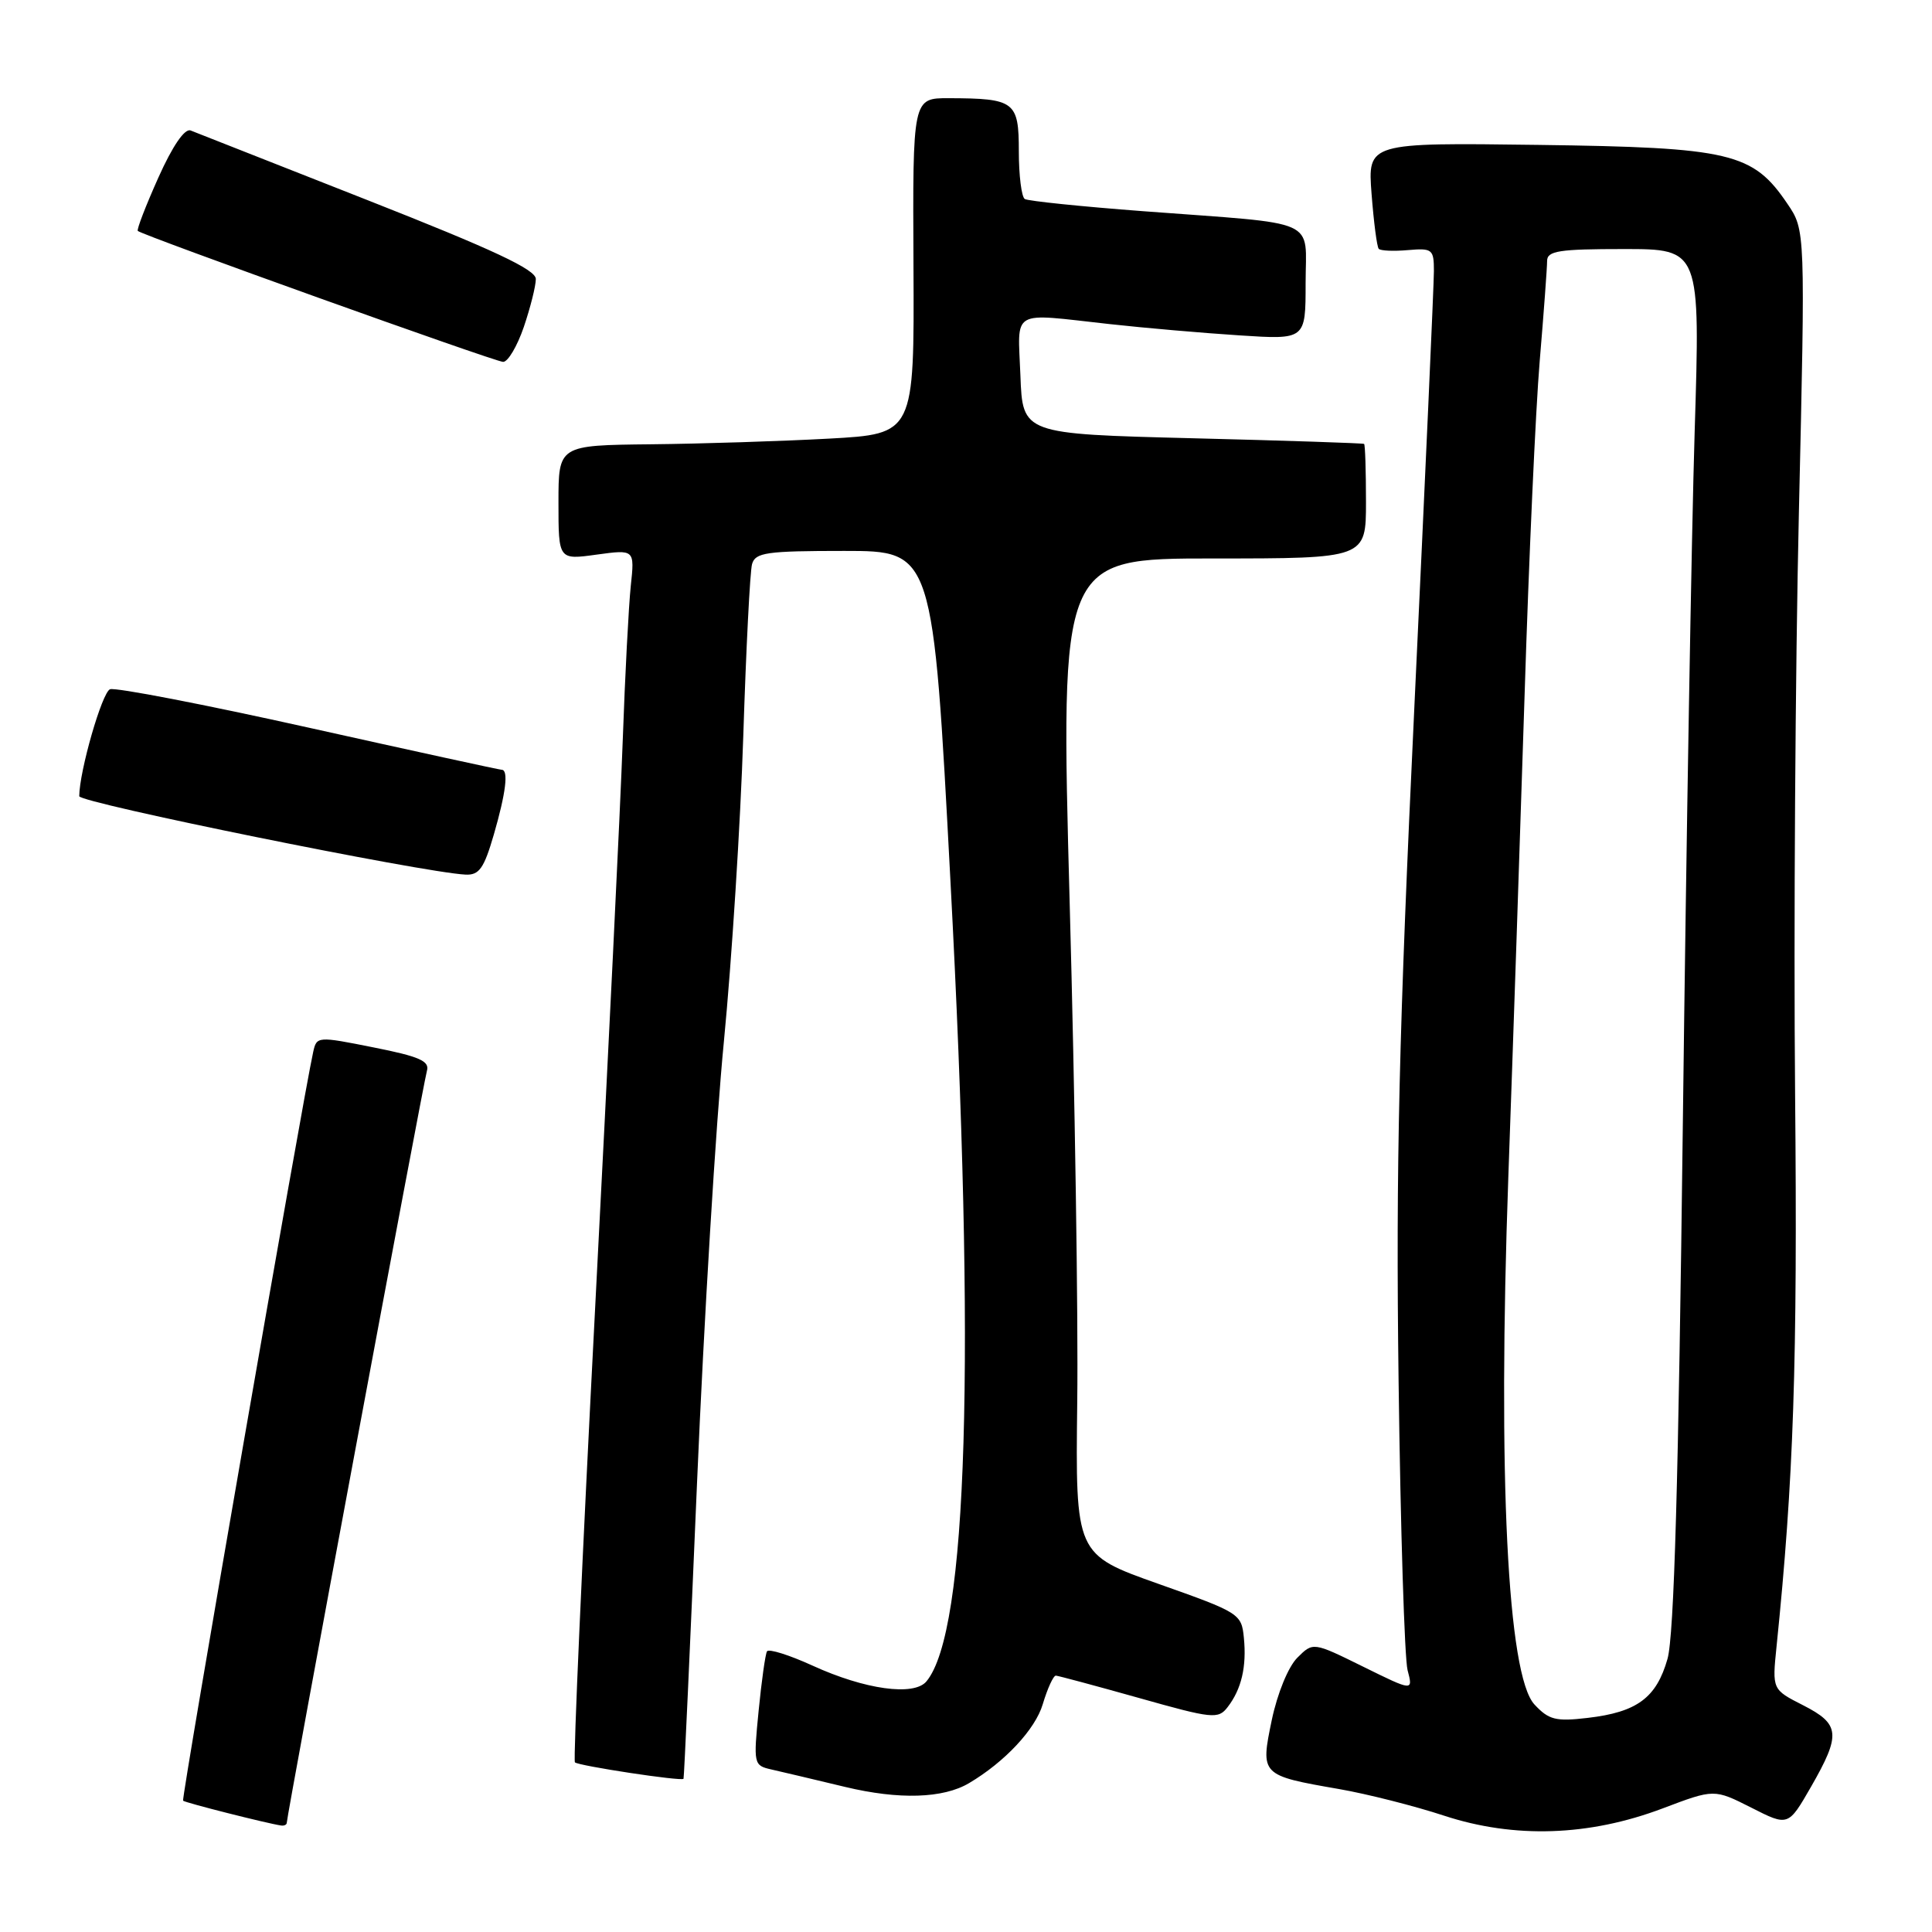 <?xml version="1.0" encoding="UTF-8" standalone="no"?>
<!DOCTYPE svg PUBLIC "-//W3C//DTD SVG 1.1//EN" "http://www.w3.org/Graphics/SVG/1.1/DTD/svg11.dtd" >
<svg xmlns="http://www.w3.org/2000/svg" xmlns:xlink="http://www.w3.org/1999/xlink" version="1.1" viewBox="0 0 256 256">
 <g >
 <path fill="currentColor"
d=" M 220.32 239.62 C 227.14 237.04 227.14 237.04 232.05 239.52 C 236.95 242.01 236.95 242.01 239.97 236.76 C 243.96 229.80 243.83 228.46 238.91 225.95 C 234.82 223.87 234.82 223.87 235.40 218.18 C 237.67 196.05 238.19 180.57 237.86 145.00 C 237.66 123.28 237.89 88.62 238.36 68.00 C 239.22 30.50 239.22 30.50 236.84 27.00 C 232.26 20.23 229.34 19.54 203.86 19.20 C 181.22 18.90 181.22 18.90 181.74 25.70 C 182.03 29.44 182.45 32.71 182.69 32.97 C 182.92 33.23 184.66 33.31 186.55 33.14 C 189.80 32.86 190.00 33.03 190.00 35.92 C 190.00 37.60 188.84 63.40 187.43 93.24 C 185.36 136.96 184.95 154.39 185.32 183.00 C 185.57 202.53 186.11 219.76 186.51 221.30 C 187.25 224.11 187.25 224.11 180.62 220.84 C 173.99 217.57 173.99 217.57 171.90 219.66 C 170.70 220.86 169.26 224.38 168.52 227.90 C 167.00 235.21 167.03 235.25 177.44 237.06 C 181.17 237.71 187.44 239.30 191.36 240.59 C 200.67 243.64 210.56 243.31 220.32 239.62 Z  M 38.00 241.52 C 38.00 240.59 56.10 143.49 56.57 141.89 C 56.95 140.60 55.57 139.99 49.51 138.79 C 42.06 137.30 41.96 137.31 41.50 139.39 C 40.11 145.65 24.01 238.34 24.26 238.60 C 24.53 238.87 35.36 241.61 37.25 241.89 C 37.66 241.95 38.00 241.78 38.00 241.52 Z  M 128.41 236.27 C 133.14 233.47 137.18 229.15 138.17 225.82 C 138.80 223.72 139.58 222.01 139.91 222.03 C 140.23 222.05 145.19 223.38 150.92 224.99 C 160.66 227.74 161.42 227.82 162.66 226.21 C 164.50 223.83 165.20 220.85 164.82 217.02 C 164.51 213.83 164.25 213.67 153.50 209.87 C 142.50 205.97 142.50 205.97 142.74 185.74 C 142.88 174.61 142.43 144.91 141.74 119.75 C 140.50 74.00 140.50 74.00 160.75 74.00 C 181.00 74.00 181.00 74.00 181.00 66.50 C 181.00 62.38 180.89 58.92 180.75 58.82 C 180.61 58.72 170.38 58.38 158.00 58.07 C 135.50 57.50 135.50 57.50 135.21 49.75 C 134.87 40.83 133.75 41.48 147.00 42.94 C 151.68 43.46 159.44 44.13 164.25 44.44 C 173.00 45.01 173.00 45.01 173.00 37.55 C 173.00 28.79 175.18 29.77 151.54 27.99 C 143.32 27.37 136.23 26.64 135.79 26.37 C 135.36 26.10 135.00 23.26 135.00 20.06 C 135.00 13.44 134.47 13.04 125.72 13.01 C 120.93 13.00 120.93 13.00 121.04 35.25 C 121.15 57.50 121.15 57.50 109.83 58.12 C 103.60 58.46 92.99 58.80 86.25 58.87 C 74.00 59.00 74.00 59.00 74.00 66.59 C 74.00 74.19 74.00 74.19 79.05 73.49 C 84.10 72.80 84.10 72.80 83.58 77.65 C 83.30 80.32 82.82 89.47 82.52 98.00 C 82.22 106.53 80.57 140.41 78.86 173.29 C 77.15 206.17 75.94 233.28 76.18 233.52 C 76.64 233.98 90.32 236.06 90.57 235.70 C 90.65 235.59 91.45 217.95 92.36 196.50 C 93.27 175.05 94.87 148.72 95.92 138.00 C 96.96 127.28 98.12 109.05 98.49 97.50 C 98.86 85.95 99.38 75.71 99.65 74.75 C 100.08 73.21 101.55 73.00 111.88 73.00 C 123.63 73.00 123.63 73.00 125.94 116.75 C 129.31 180.33 128.23 216.20 122.76 222.79 C 121.11 224.78 114.61 223.88 107.66 220.70 C 104.57 219.29 101.86 218.44 101.63 218.81 C 101.41 219.19 100.91 222.74 100.52 226.71 C 99.83 233.71 99.87 233.93 102.15 234.45 C 103.44 234.74 107.88 235.79 112.00 236.78 C 119.13 238.49 124.98 238.31 128.41 236.27 Z  M 65.43 110.60 C 67.03 105.08 67.41 102.00 66.48 102.00 C 66.20 102.00 54.69 99.49 40.91 96.42 C 27.13 93.35 15.28 91.06 14.58 91.33 C 13.52 91.74 10.52 102.17 10.50 105.50 C 10.50 106.37 55.94 115.60 61.68 115.89 C 63.49 115.98 64.13 115.07 65.43 110.60 Z  M 69.41 43.32 C 70.28 40.75 71.00 37.89 71.00 36.97 C 71.00 35.72 65.38 33.09 48.75 26.54 C 36.51 21.72 25.94 17.56 25.26 17.29 C 24.48 16.98 22.87 19.32 20.98 23.54 C 19.32 27.25 18.09 30.43 18.26 30.60 C 18.84 31.17 65.49 47.90 66.66 47.95 C 67.29 47.98 68.53 45.89 69.41 43.32 Z  M 203.32 225.85 C 199.75 221.99 198.45 195.66 199.86 155.99 C 200.48 138.67 201.45 109.88 202.02 92.00 C 202.58 74.12 203.48 54.25 204.02 47.83 C 204.56 41.41 205.00 35.45 205.00 34.58 C 205.00 33.24 206.57 33.00 215.15 33.00 C 225.30 33.00 225.30 33.00 224.55 57.25 C 224.14 70.59 223.44 111.65 222.99 148.50 C 222.41 196.26 221.83 216.74 220.95 219.82 C 219.48 224.97 216.92 226.87 210.38 227.63 C 206.14 228.13 205.22 227.89 203.32 225.85 Z "/>
</g>
</svg>
